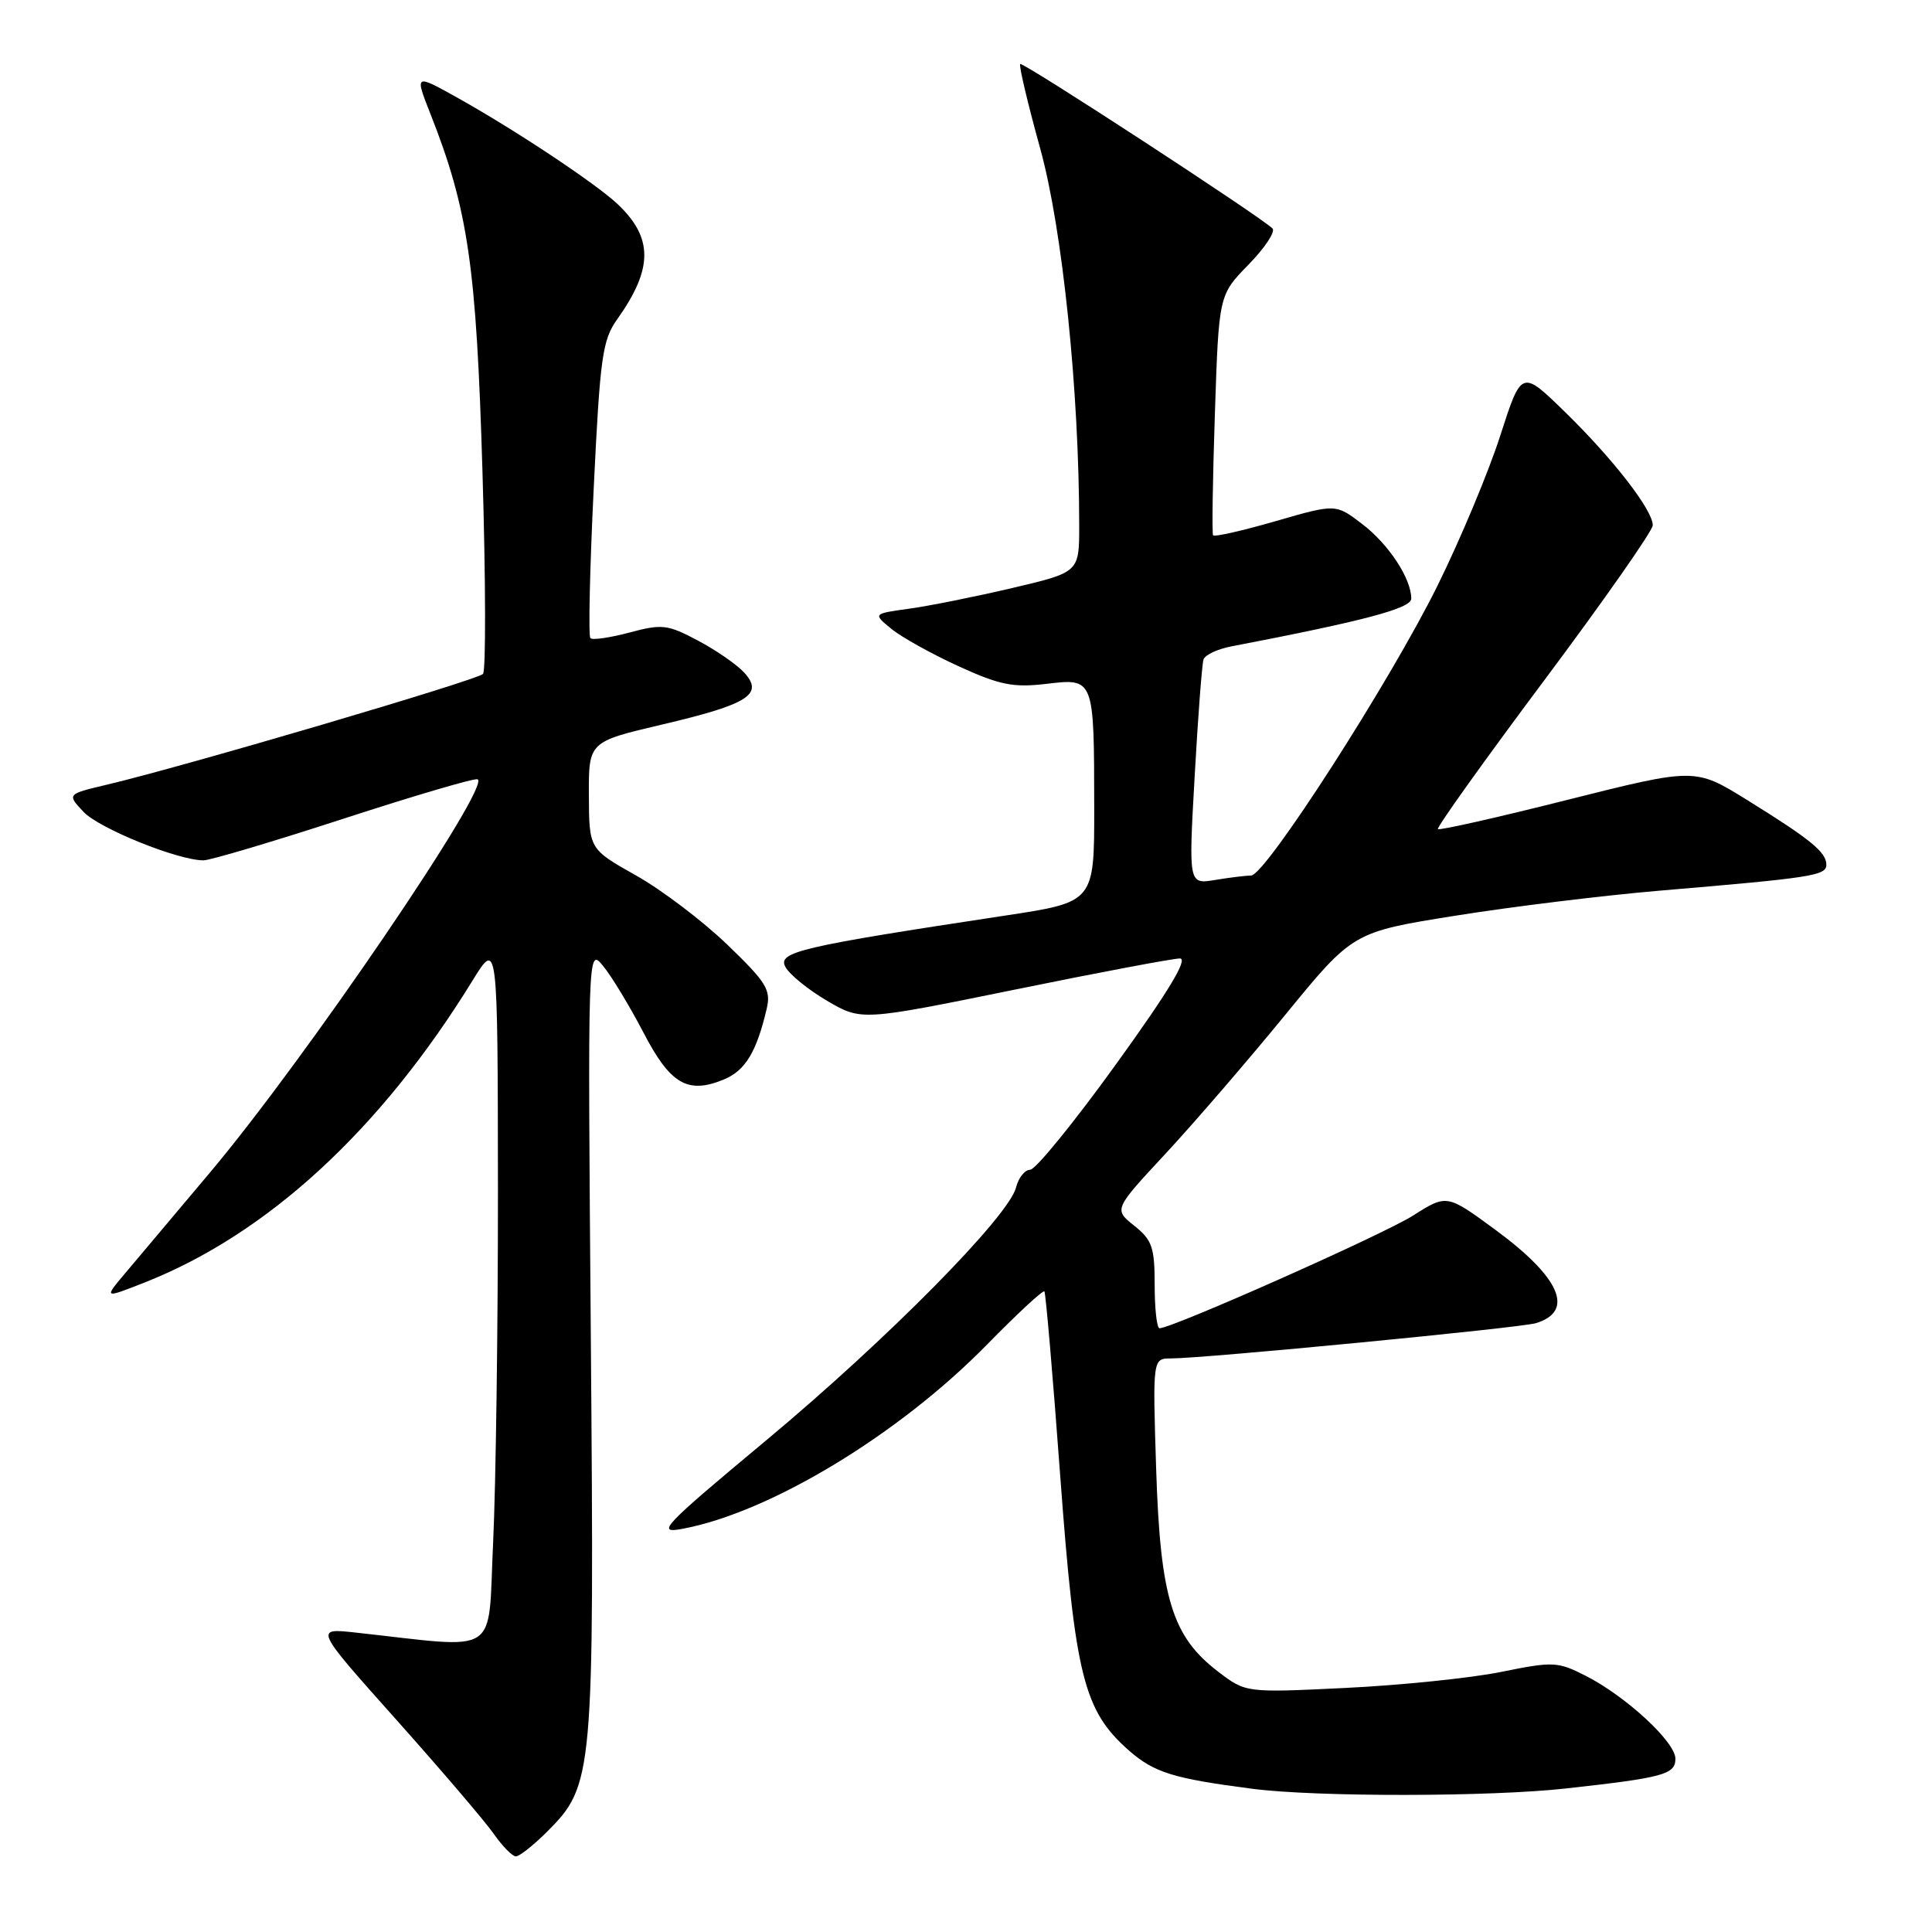 <?xml version="1.0" encoding="UTF-8" standalone="no"?>
<!DOCTYPE svg PUBLIC "-//W3C//DTD SVG 1.1//EN" "http://www.w3.org/Graphics/SVG/1.1/DTD/svg11.dtd" >
<svg xmlns="http://www.w3.org/2000/svg" xmlns:xlink="http://www.w3.org/1999/xlink" version="1.1" viewBox="0 0 256 256">
 <g >
 <path fill="currentColor"
d=" M 72.50 242.70 C 78.64 236.56 78.75 235.33 78.29 177.50 C 77.87 125.50 77.87 125.50 79.92 128.00 C 81.05 129.38 83.44 133.33 85.24 136.78 C 88.82 143.68 91.12 145.02 95.93 143.03 C 98.76 141.86 100.25 139.39 101.59 133.67 C 102.18 131.17 101.58 130.19 96.37 125.17 C 93.13 122.05 87.69 117.92 84.27 116.00 C 78.06 112.50 78.06 112.50 78.03 105.39 C 78.00 98.29 78.00 98.29 87.75 96.00 C 99.16 93.32 101.23 92.01 98.63 89.14 C 97.67 88.08 94.91 86.17 92.50 84.89 C 88.45 82.74 87.73 82.66 83.42 83.81 C 80.84 84.50 78.51 84.84 78.23 84.56 C 77.95 84.29 78.15 75.36 78.67 64.71 C 79.51 47.31 79.82 45.06 81.78 42.31 C 86.56 35.59 86.57 31.50 81.81 27.02 C 78.91 24.30 68.32 17.26 60.72 13.01 C 54.94 9.78 54.94 9.78 57.03 15.08 C 62.04 27.78 63.12 35.25 63.93 62.50 C 64.36 76.80 64.39 88.86 64.00 89.30 C 63.30 90.10 24.40 101.56 14.18 103.97 C 8.87 105.23 8.87 105.23 11.06 107.57 C 13.14 109.78 23.57 114.00 26.97 114.00 C 27.84 114.00 36.18 111.52 45.49 108.49 C 54.81 105.46 62.80 103.10 63.27 103.26 C 65.25 103.92 40.45 140.37 27.82 155.37 C 23.24 160.80 18.21 166.78 16.63 168.66 C 13.75 172.07 13.75 172.07 19.13 169.95 C 35.41 163.54 50.40 149.75 62.57 130.00 C 65.95 124.50 65.95 124.50 65.98 157.59 C 65.99 175.79 65.70 196.87 65.34 204.42 C 64.61 219.73 66.56 218.45 47.09 216.32 C 41.67 215.73 41.67 215.73 52.51 227.87 C 58.46 234.54 64.28 241.35 65.42 242.99 C 66.56 244.62 67.88 245.97 68.35 245.98 C 68.82 245.99 70.69 244.51 72.50 242.70 Z  M 207.50 236.98 C 220.43 235.55 222.00 235.12 222.00 233.04 C 222.00 230.82 215.48 224.80 210.15 222.07 C 206.39 220.16 205.84 220.13 198.85 221.55 C 194.81 222.36 185.55 223.31 178.29 223.66 C 165.08 224.30 165.08 224.30 161.42 221.51 C 155.31 216.85 153.75 211.76 153.20 194.75 C 152.73 180.00 152.73 180.00 155.17 180.00 C 159.53 180.00 201.44 175.95 203.50 175.33 C 208.70 173.76 206.76 169.28 198.11 162.93 C 191.71 158.23 191.71 158.23 187.22 161.08 C 183.26 163.59 155.33 176.00 153.64 176.00 C 153.29 176.00 153.00 173.43 153.00 170.29 C 153.00 165.27 152.67 164.31 150.29 162.41 C 147.58 160.25 147.58 160.25 154.43 152.88 C 158.20 148.82 165.33 140.55 170.28 134.50 C 179.27 123.50 179.27 123.50 192.88 121.33 C 200.37 120.13 212.57 118.64 220.00 118.01 C 240.11 116.31 242.00 116.02 242.00 114.59 C 242.00 112.92 239.97 111.26 231.56 106.04 C 224.62 101.73 224.62 101.73 207.75 105.97 C 198.48 108.31 190.72 110.06 190.53 109.86 C 190.33 109.66 196.65 100.81 204.58 90.20 C 212.51 79.59 219.00 70.32 219.00 69.60 C 219.00 67.59 213.77 60.84 207.39 54.61 C 201.61 48.97 201.61 48.97 198.79 57.73 C 197.24 62.56 193.50 71.48 190.49 77.58 C 184.19 90.32 167.69 115.99 165.78 116.01 C 165.08 116.02 162.92 116.28 161.00 116.60 C 157.49 117.18 157.49 117.18 158.30 102.84 C 158.74 94.95 159.27 88.00 159.47 87.39 C 159.66 86.78 161.33 86.00 163.16 85.65 C 180.75 82.27 187.00 80.62 187.00 79.32 C 187.00 76.66 184.01 72.11 180.49 69.43 C 176.99 66.75 176.99 66.75 169.01 69.06 C 164.62 70.33 160.90 71.17 160.74 70.93 C 160.58 70.69 160.69 63.43 160.98 54.79 C 161.50 39.09 161.50 39.09 165.44 35.06 C 167.60 32.85 169.03 30.69 168.61 30.27 C 167.03 28.70 135.52 8.15 135.18 8.48 C 134.99 8.67 136.18 13.71 137.83 19.67 C 140.78 30.32 143.00 51.81 143.00 69.69 C 143.00 75.83 143.00 75.83 134.11 77.92 C 129.22 79.07 123.07 80.30 120.44 80.66 C 115.67 81.32 115.67 81.32 118.09 83.31 C 119.41 84.40 123.41 86.63 126.97 88.26 C 132.46 90.77 134.23 91.13 138.61 90.62 C 145.00 89.86 144.97 89.78 144.99 107.02 C 145.00 119.53 145.00 119.53 133.25 121.31 C 106.03 125.43 103.00 126.14 104.07 128.12 C 104.60 129.12 107.09 131.14 109.59 132.61 C 114.14 135.27 114.14 135.27 134.42 131.14 C 145.57 128.86 155.44 127.00 156.34 127.00 C 157.48 127.00 154.83 131.39 147.89 141.00 C 142.34 148.70 137.21 155.00 136.50 155.00 C 135.80 155.00 134.95 156.06 134.63 157.35 C 133.66 161.18 117.58 177.47 101.55 190.83 C 87.69 202.38 86.88 203.25 90.46 202.57 C 102.07 200.40 119.12 190.07 130.78 178.17 C 134.79 174.08 138.21 170.90 138.39 171.12 C 138.56 171.33 139.51 182.30 140.48 195.50 C 142.45 222.13 143.59 226.67 149.60 231.96 C 152.94 234.88 155.47 235.67 166.00 237.03 C 174.47 238.12 197.48 238.10 207.50 236.98 Z "/>
</g>
</svg>